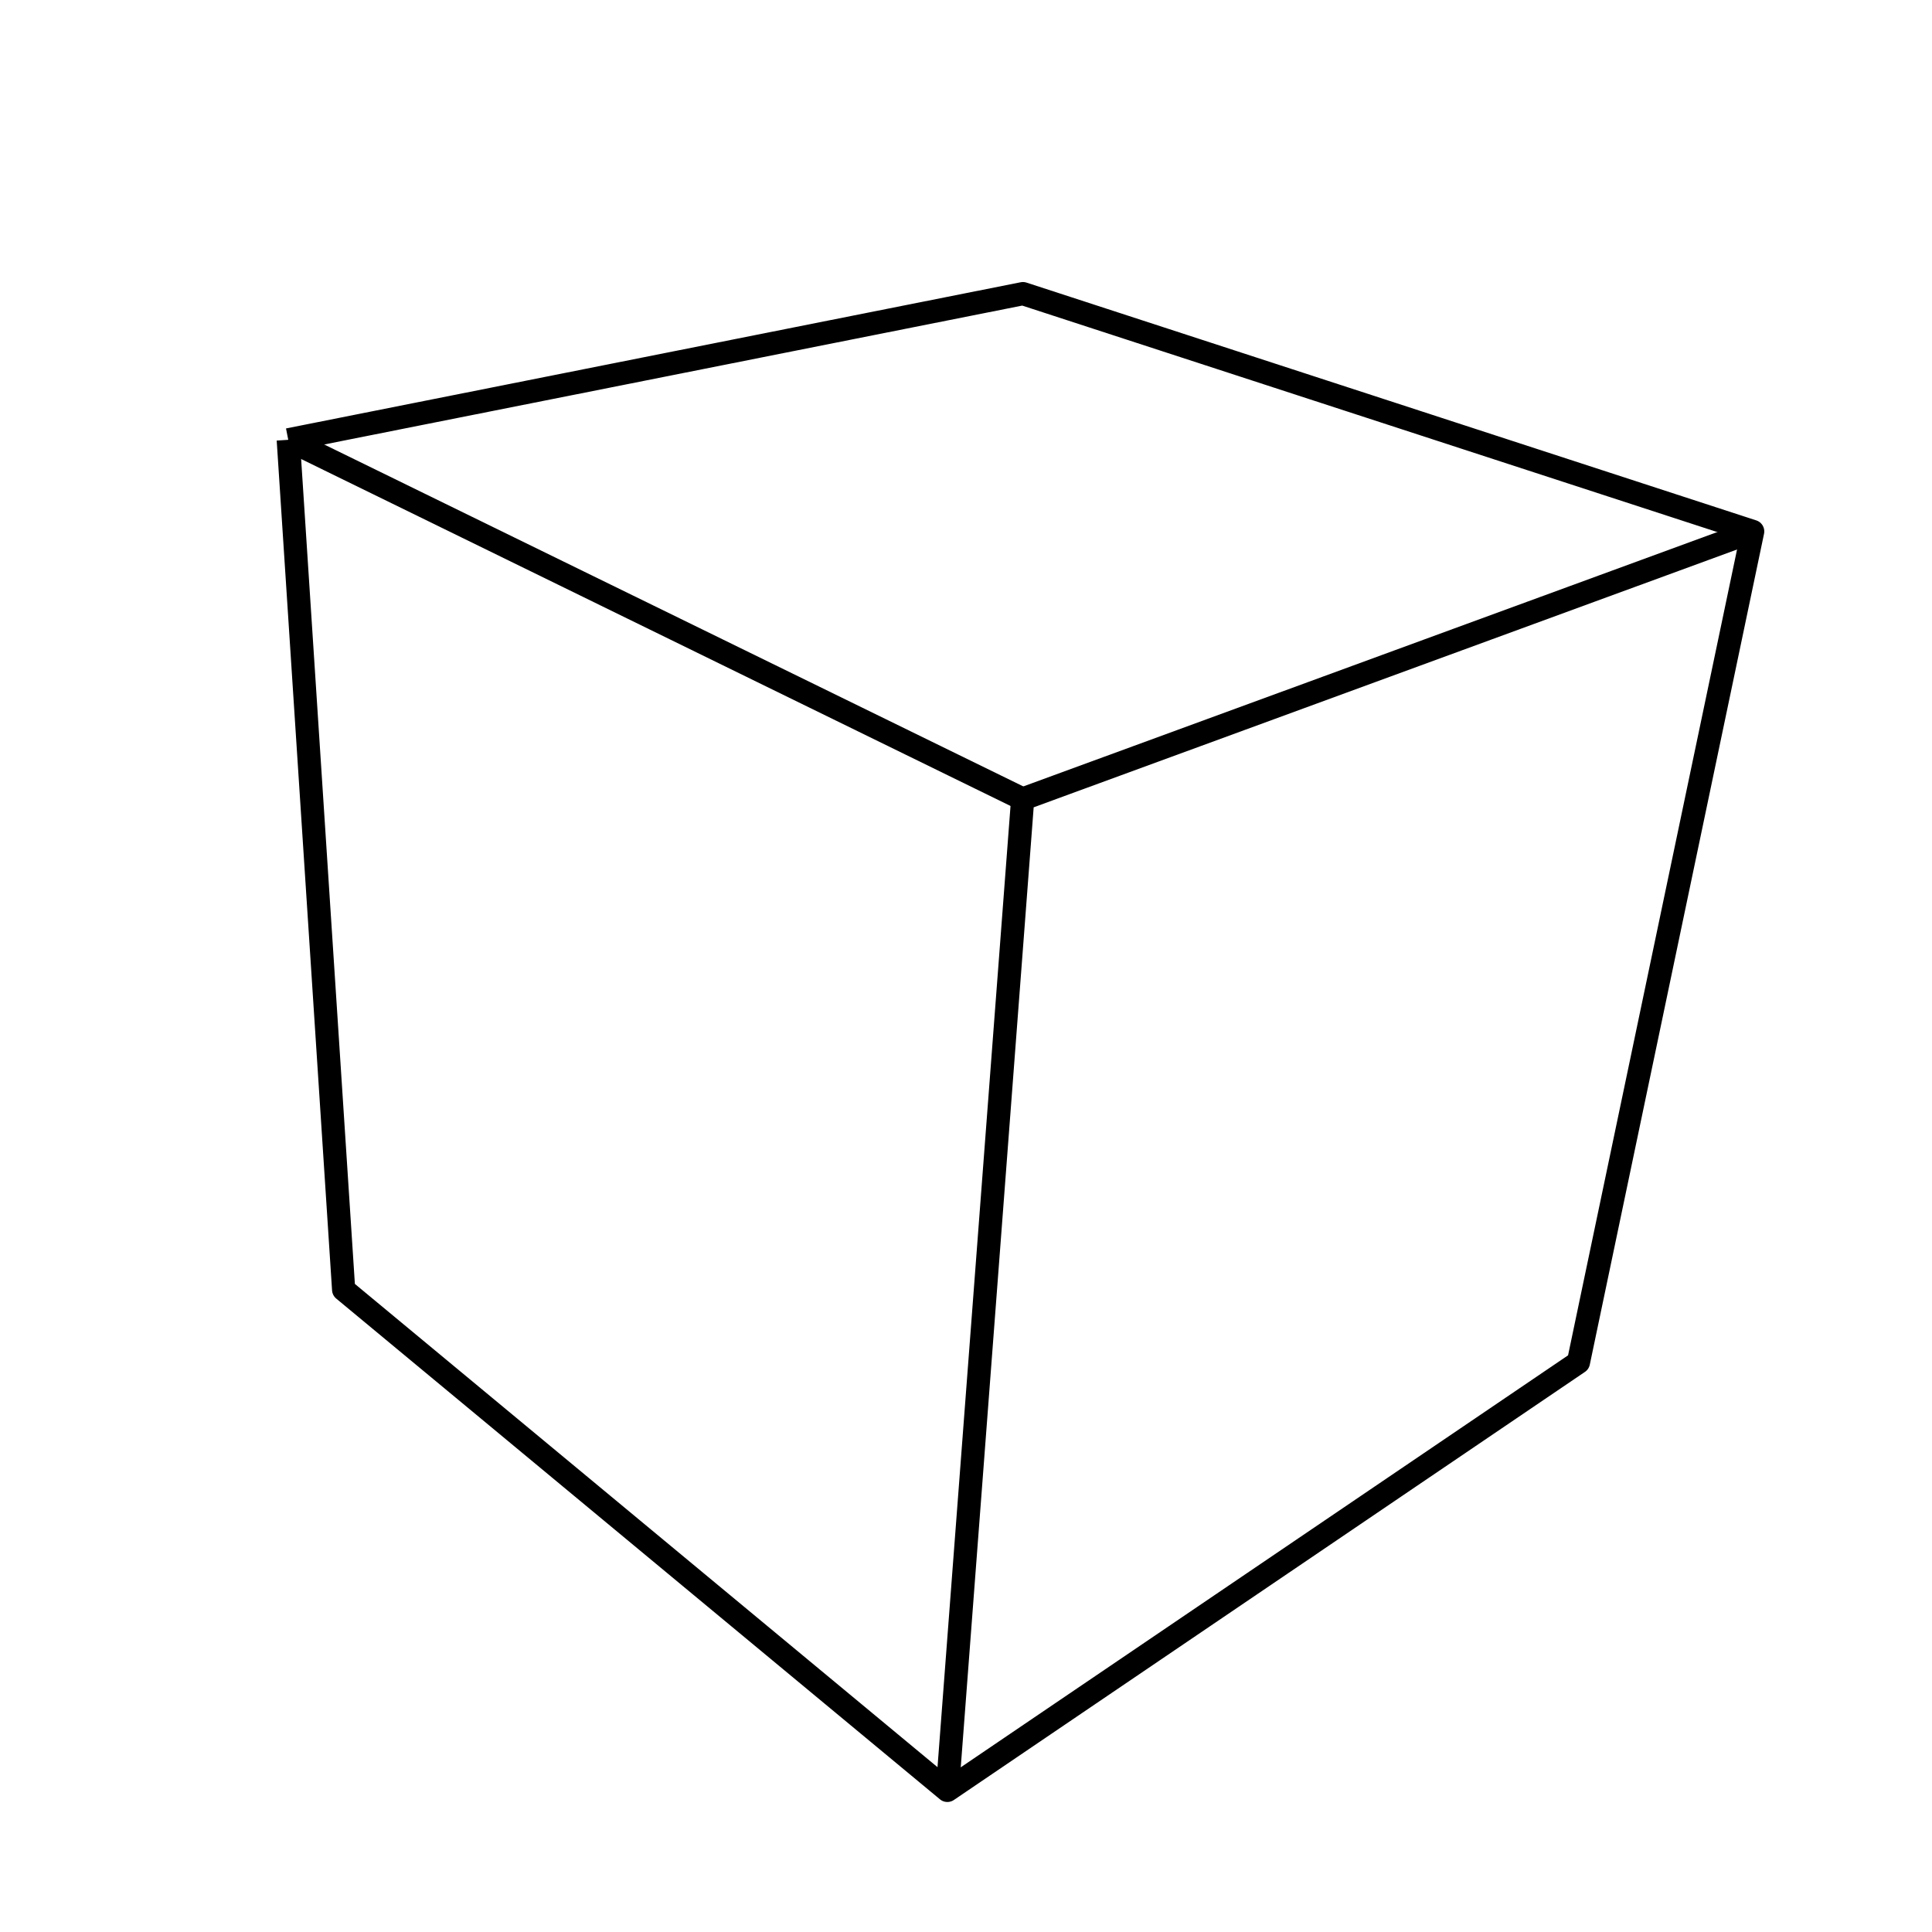 <?xml version='1.0' encoding='ascii'?>
<svg xmlns="http://www.w3.org/2000/svg" version="1.1" width="250" height="250">
    <g id="ViewLayer_LineSet" xmlns:inkscape="http://www.inkscape.org/namespaces/inkscape" inkscape:groupmode="lineset" inkscape:label="ViewLayer_LineSet">
        <g xmlns:inkscape="http://www.inkscape.org/namespaces/inkscape" inkscape:groupmode="layer" id="strokes" inkscape:label="strokes">
            <path fill="none" stroke-width="3.0" stroke-linecap="butt" stroke-opacity="1.0" stroke="rgb(0, 0, 0)" stroke-linejoin="round" d=" M 132.334, 103.391 123.351, 98.998 114.367, 94.604 105.384, 90.210 96.401, 85.817 87.418, 81.423 78.435, 77.030 69.452, 72.636 60.468, 68.243 51.485, 63.849 42.502, 59.456 37.301, 56.912 " />
            <path fill="none" stroke-width="3.0" stroke-linecap="butt" stroke-opacity="1.0" stroke="rgb(0, 0, 0)" stroke-linejoin="round" d=" M 37.301, 56.912 37.952, 66.891 38.602, 76.870 39.252, 86.849 39.902, 96.828 40.552, 106.806 41.202, 116.785 41.853, 126.764 42.503, 136.743 43.153, 146.722 43.803, 156.701 44.466, 166.881 52.163, 173.265 59.861, 179.649 67.558, 186.033 75.255, 192.417 82.952, 198.801 90.649, 205.185 98.346, 211.569 106.043, 217.953 113.740, 224.337 121.437, 230.721 122.589, 231.677 130.865, 226.063 139.140, 220.449 147.416, 214.836 155.691, 209.222 163.967, 203.608 172.243, 197.994 180.518, 192.380 188.794, 186.767 197.069, 181.153 204.250, 176.282 206.302, 166.495 208.355, 156.708 210.407, 146.921 212.460, 137.134 214.512, 127.346 216.564, 117.559 218.617, 107.772 220.669, 97.985 222.722, 88.198 224.774, 78.411 226.797, 68.765 217.289, 65.667 207.781, 62.569 198.273, 59.471 188.765, 56.373 179.257, 53.274 169.749, 50.176 160.241, 47.078 150.733, 43.980 141.225, 40.882 132.368, 37.995 122.560, 39.947 112.752, 41.898 102.945, 43.850 93.137, 45.802 83.329, 47.753 73.522, 49.705 63.714, 51.657 53.906, 53.608 44.098, 55.560 37.301, 56.912 " />
            <path fill="none" stroke-width="3.0" stroke-linecap="butt" stroke-opacity="1.0" stroke="rgb(0, 0, 0)" stroke-linejoin="round" d=" M 122.589, 231.677 123.347, 221.706 124.104, 211.734 124.861, 201.763 125.619, 191.792 126.376, 181.821 127.134, 171.849 127.891, 161.878 128.648, 151.907 129.406, 141.936 130.163, 131.964 130.921, 121.993 131.678, 112.022 132.334, 103.391 141.723, 99.949 151.112, 96.508 160.501, 93.066 169.890, 89.625 179.279, 86.183 188.668, 82.741 198.057, 79.300 207.447, 75.858 216.836, 72.417 226.797, 68.765 " />
        </g>
    </g>
</svg>
